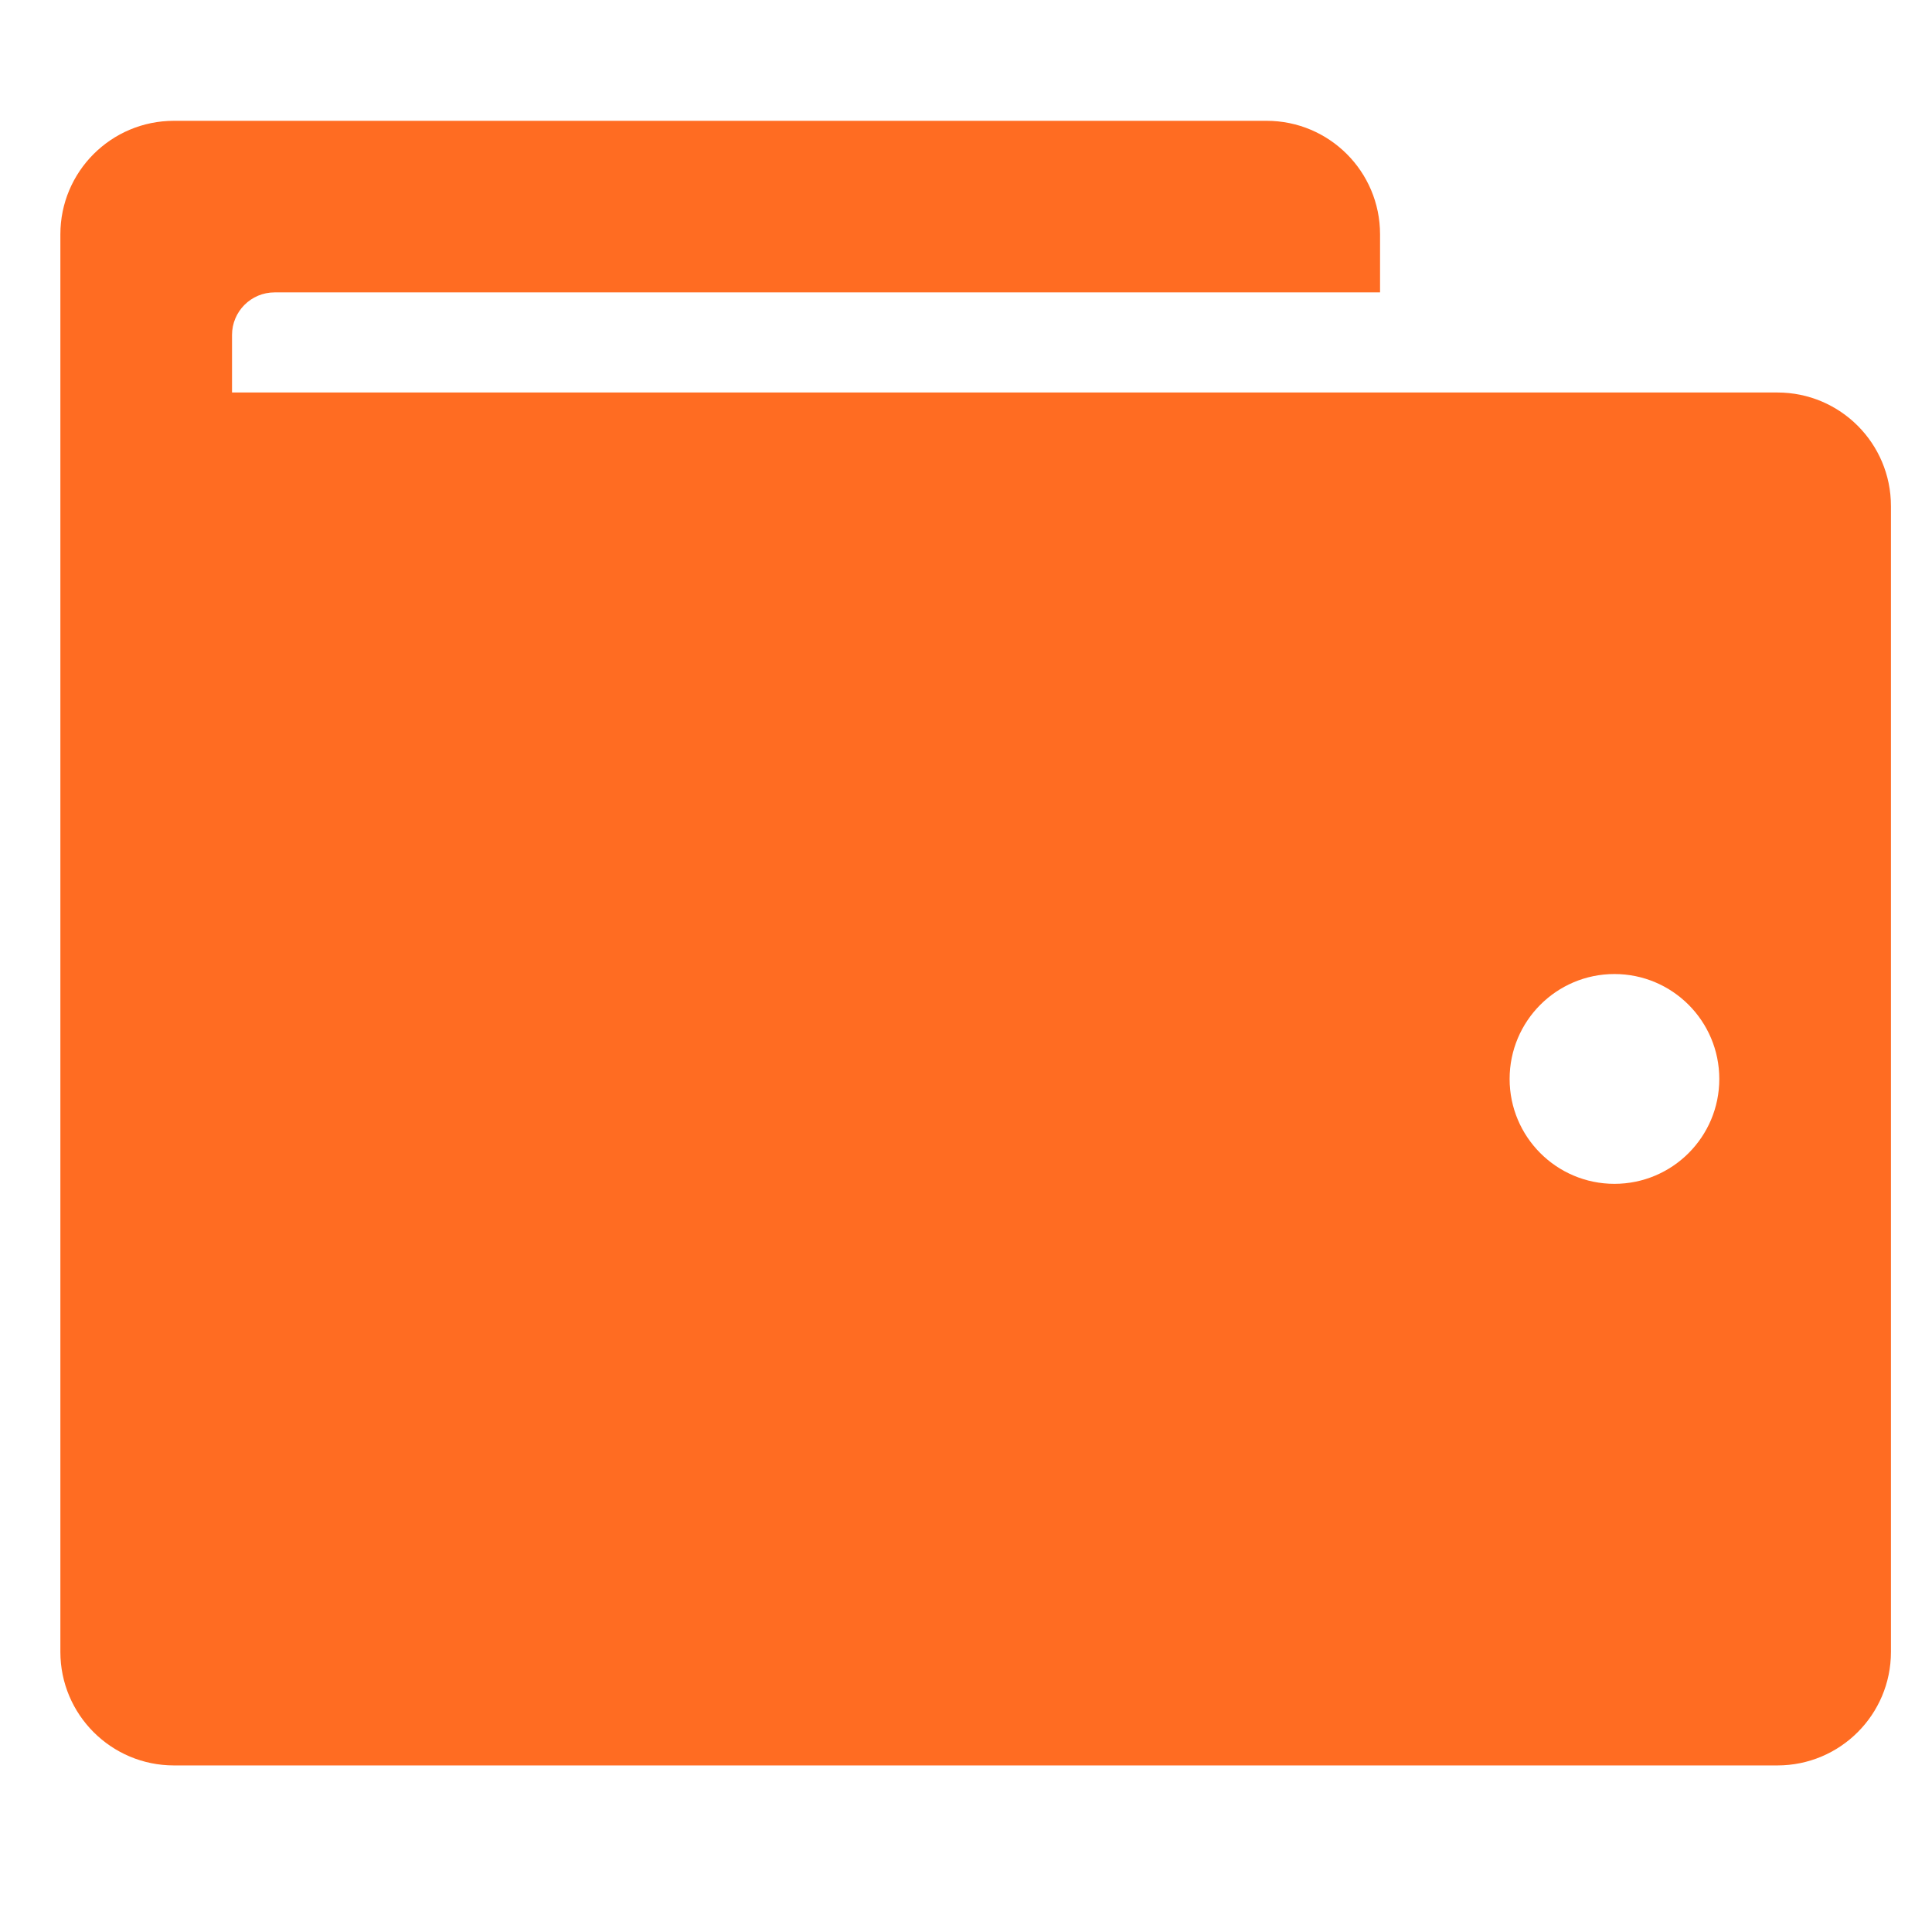<?xml version="1.0" encoding="UTF-8"?>
<svg width="32px" height="32px" viewBox="0 0 32 32" version="1.1" xmlns="http://www.w3.org/2000/svg" xmlns:xlink="http://www.w3.org/1999/xlink">
    <!-- Generator: Sketch 48.1 (47250) - http://www.bohemiancoding.com/sketch -->
    <title>nav_icon03</title>
    <desc>Created with Sketch.</desc>
    <defs></defs>
    <g id="Symbols" stroke="none" stroke-width="1" fill="none" fill-rule="evenodd">
        <g id="nav_icon03" fill="#FF6C22">
            <g id="Page-1" transform="translate(1, 2)">
                <path d="M1.881,0.001 C0.842,0.001 0,0.842 0,1.881 L0,6.382 L0,20.214 L0,25.361 C0,26.399 0.842,27.241 1.881,27.241 L28.439,27.241 C29.479,27.241 30.32,26.399 30.32,25.361 L30.32,6.382 C30.32,5.343 29.479,4.501 28.439,4.501 L2.843,4.501 L2.843,3.548 C2.843,3.159 3.158,2.843 3.548,2.843 L21.858,2.843 L21.858,1.881 C21.858,0.842 21.017,0.001 19.978,0.001 L1.881,0.001 Z M24.004,15.871 C24.004,14.912 24.781,14.133 25.74,14.133 C26.7,14.133 27.477,14.912 27.477,15.871 C27.477,16.83 26.7,17.608 25.74,17.608 C24.781,17.608 24.004,16.83 24.004,15.871 Z" id="Fill-1"></path>
            </g>
        </g>
    </g>
</svg>